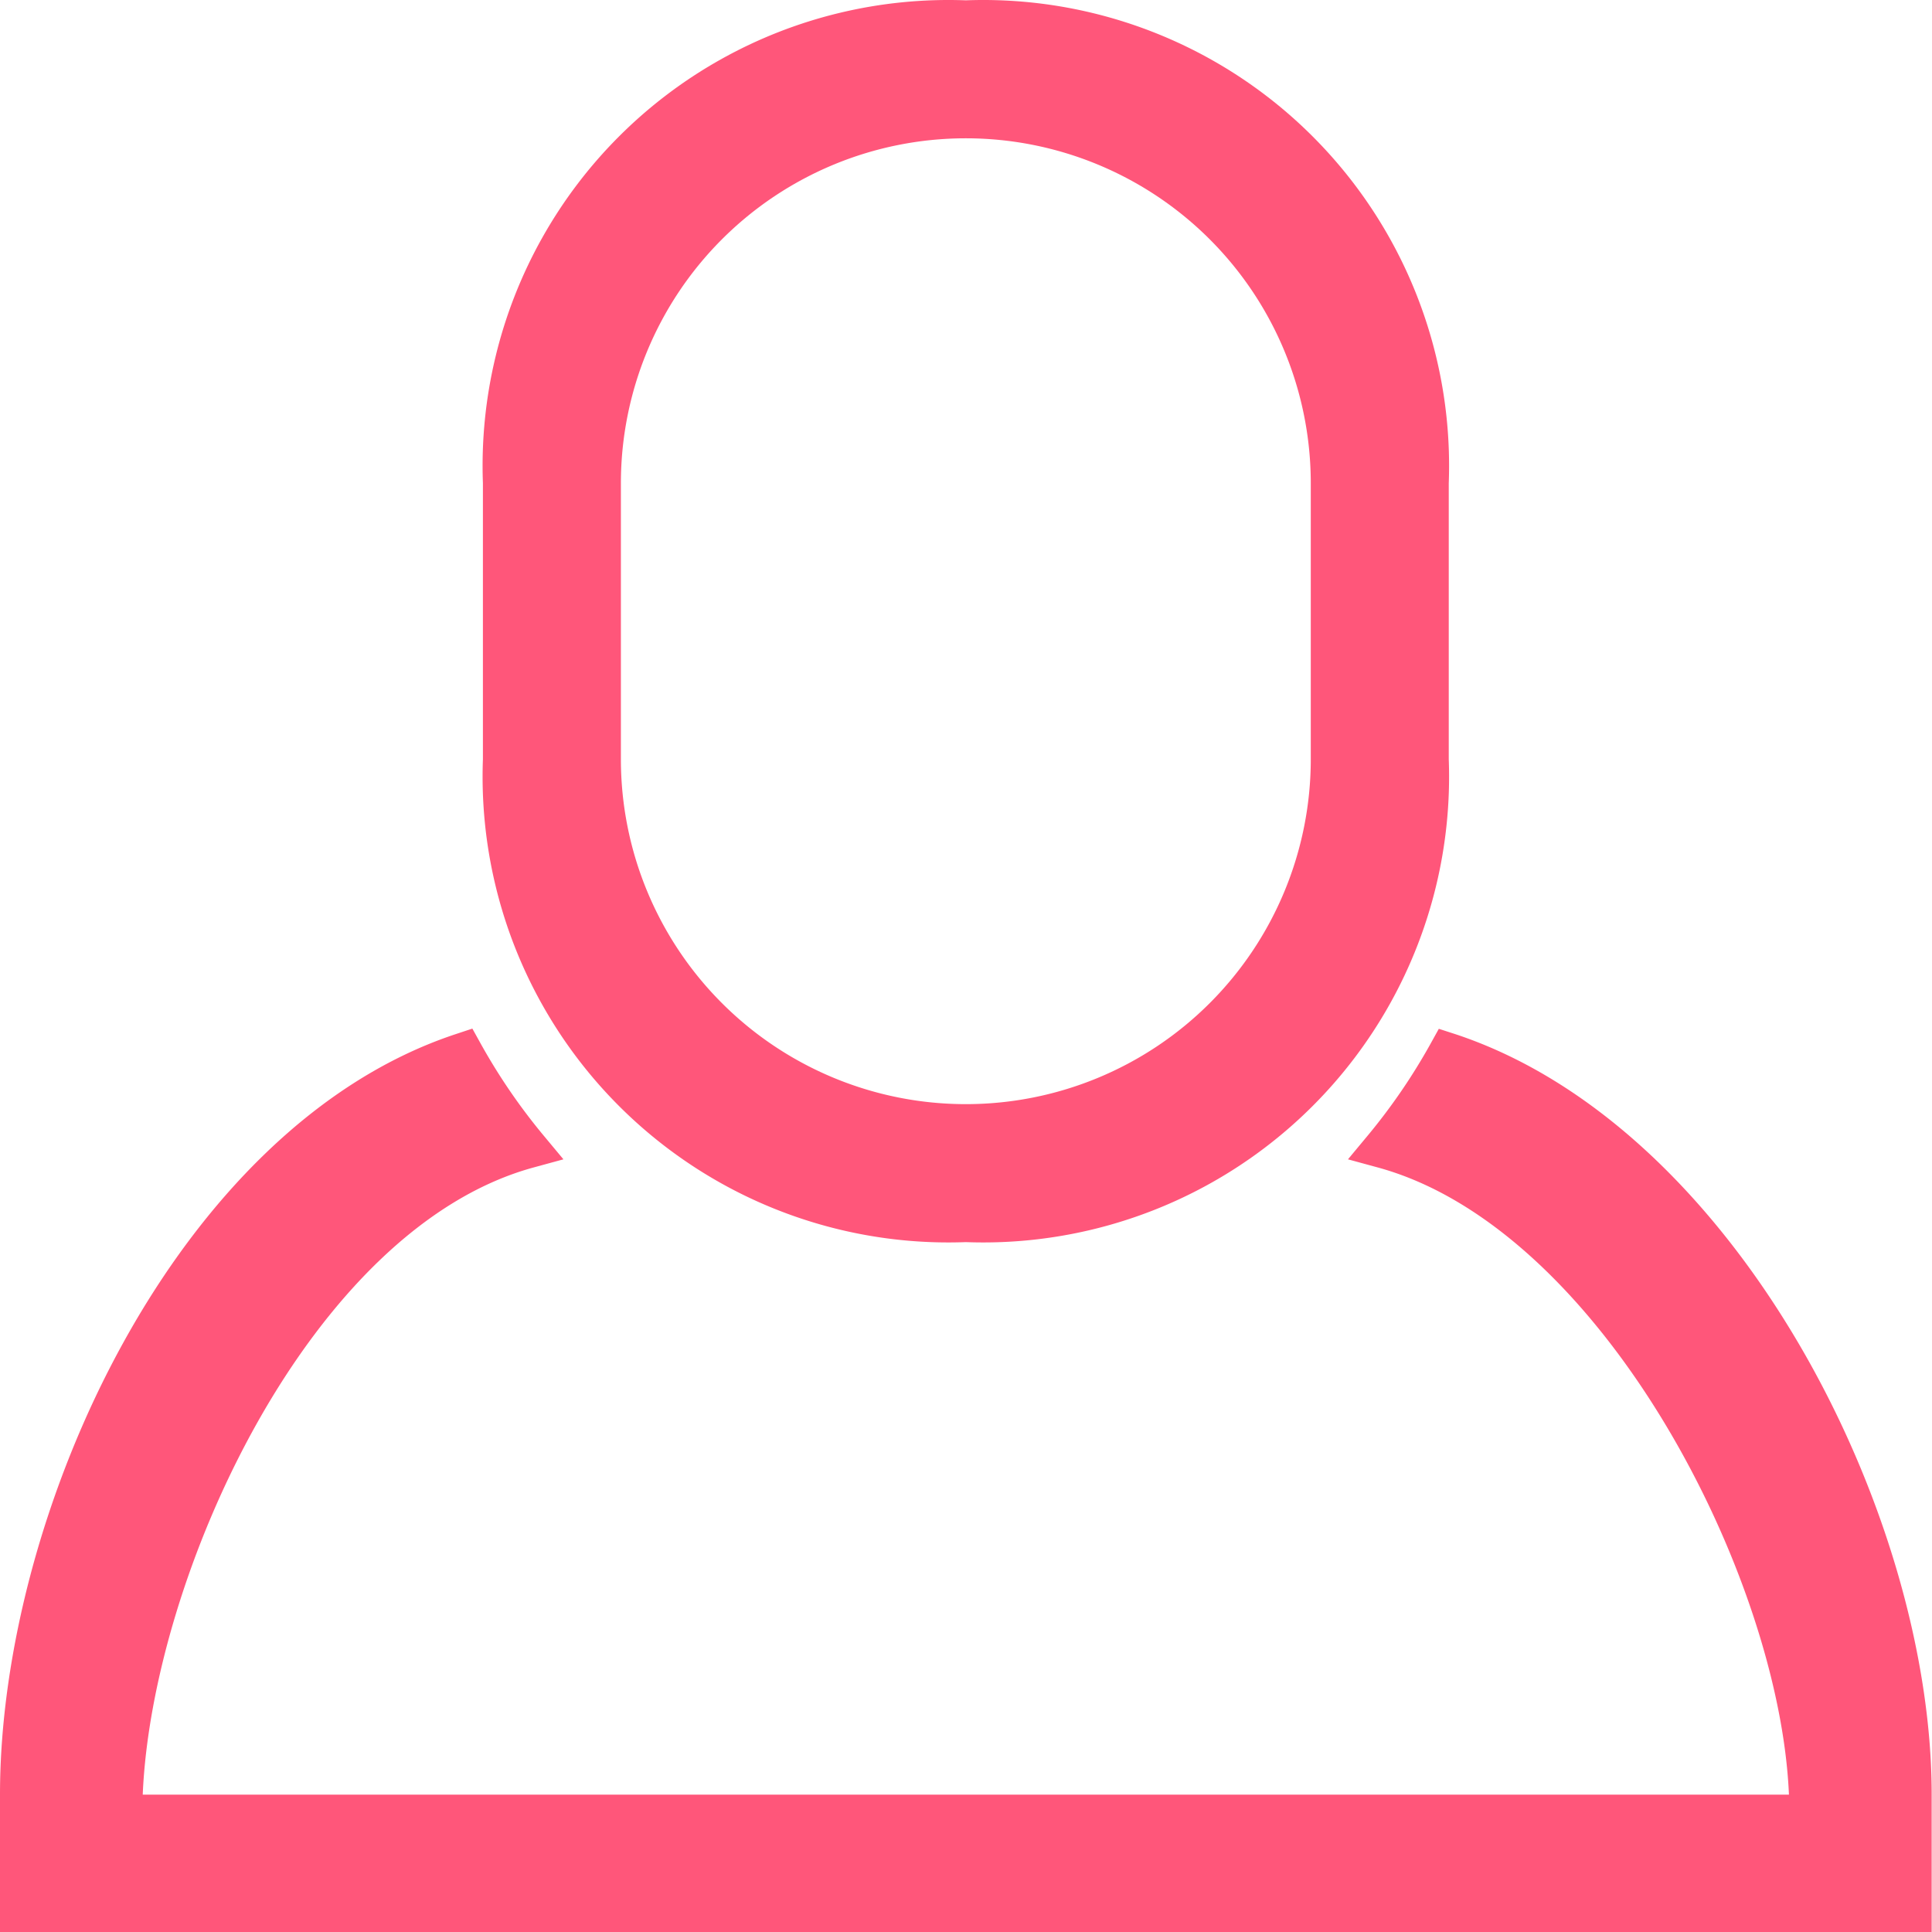 <?xml version="1.0" standalone="no"?><!DOCTYPE svg PUBLIC "-//W3C//DTD SVG 1.1//EN" "http://www.w3.org/Graphics/SVG/1.1/DTD/svg11.dtd"><svg t="1614175288358" class="icon" viewBox="0 0 1024 1024" version="1.1" xmlns="http://www.w3.org/2000/svg" p-id="40172" xmlns:xlink="http://www.w3.org/1999/xlink" width="200" height="200"><defs><style type="text/css"></style></defs><path d="M0 1024v-72.875c0-149.917 93.497-353.842 241.331-402.949l9.032-2.998 4.498 8.117a316.618 316.618 0 0 0 33.201 48.486l10.567 12.688-16.089 4.388c-118.179 32.58-201.986 215.918-206.886 332.341h872.52c-4.9-116.387-99.457-299.835-217.636-332.341l-16.089-4.388 10.458-12.578a316.874 316.874 0 0 0 33.201-48.486l4.498-8.117 8.922 2.889c147.98 49.107 252.3 252.995 252.3 402.949V1024H0z m511.913-365.652a246.888 246.888 0 0 1-255.957-255.957V256.13a246.888 246.888 0 0 1 255.957-255.957 246.888 246.888 0 0 1 255.957 255.957v146.261a246.888 246.888 0 0 1-255.957 255.957z m182.826-402.218A182.826 182.826 0 1 0 329.087 256.13v146.261a182.826 182.826 0 1 0 365.652 0V256.13z" fill="#ff567a" p-id="40173"></path></svg>